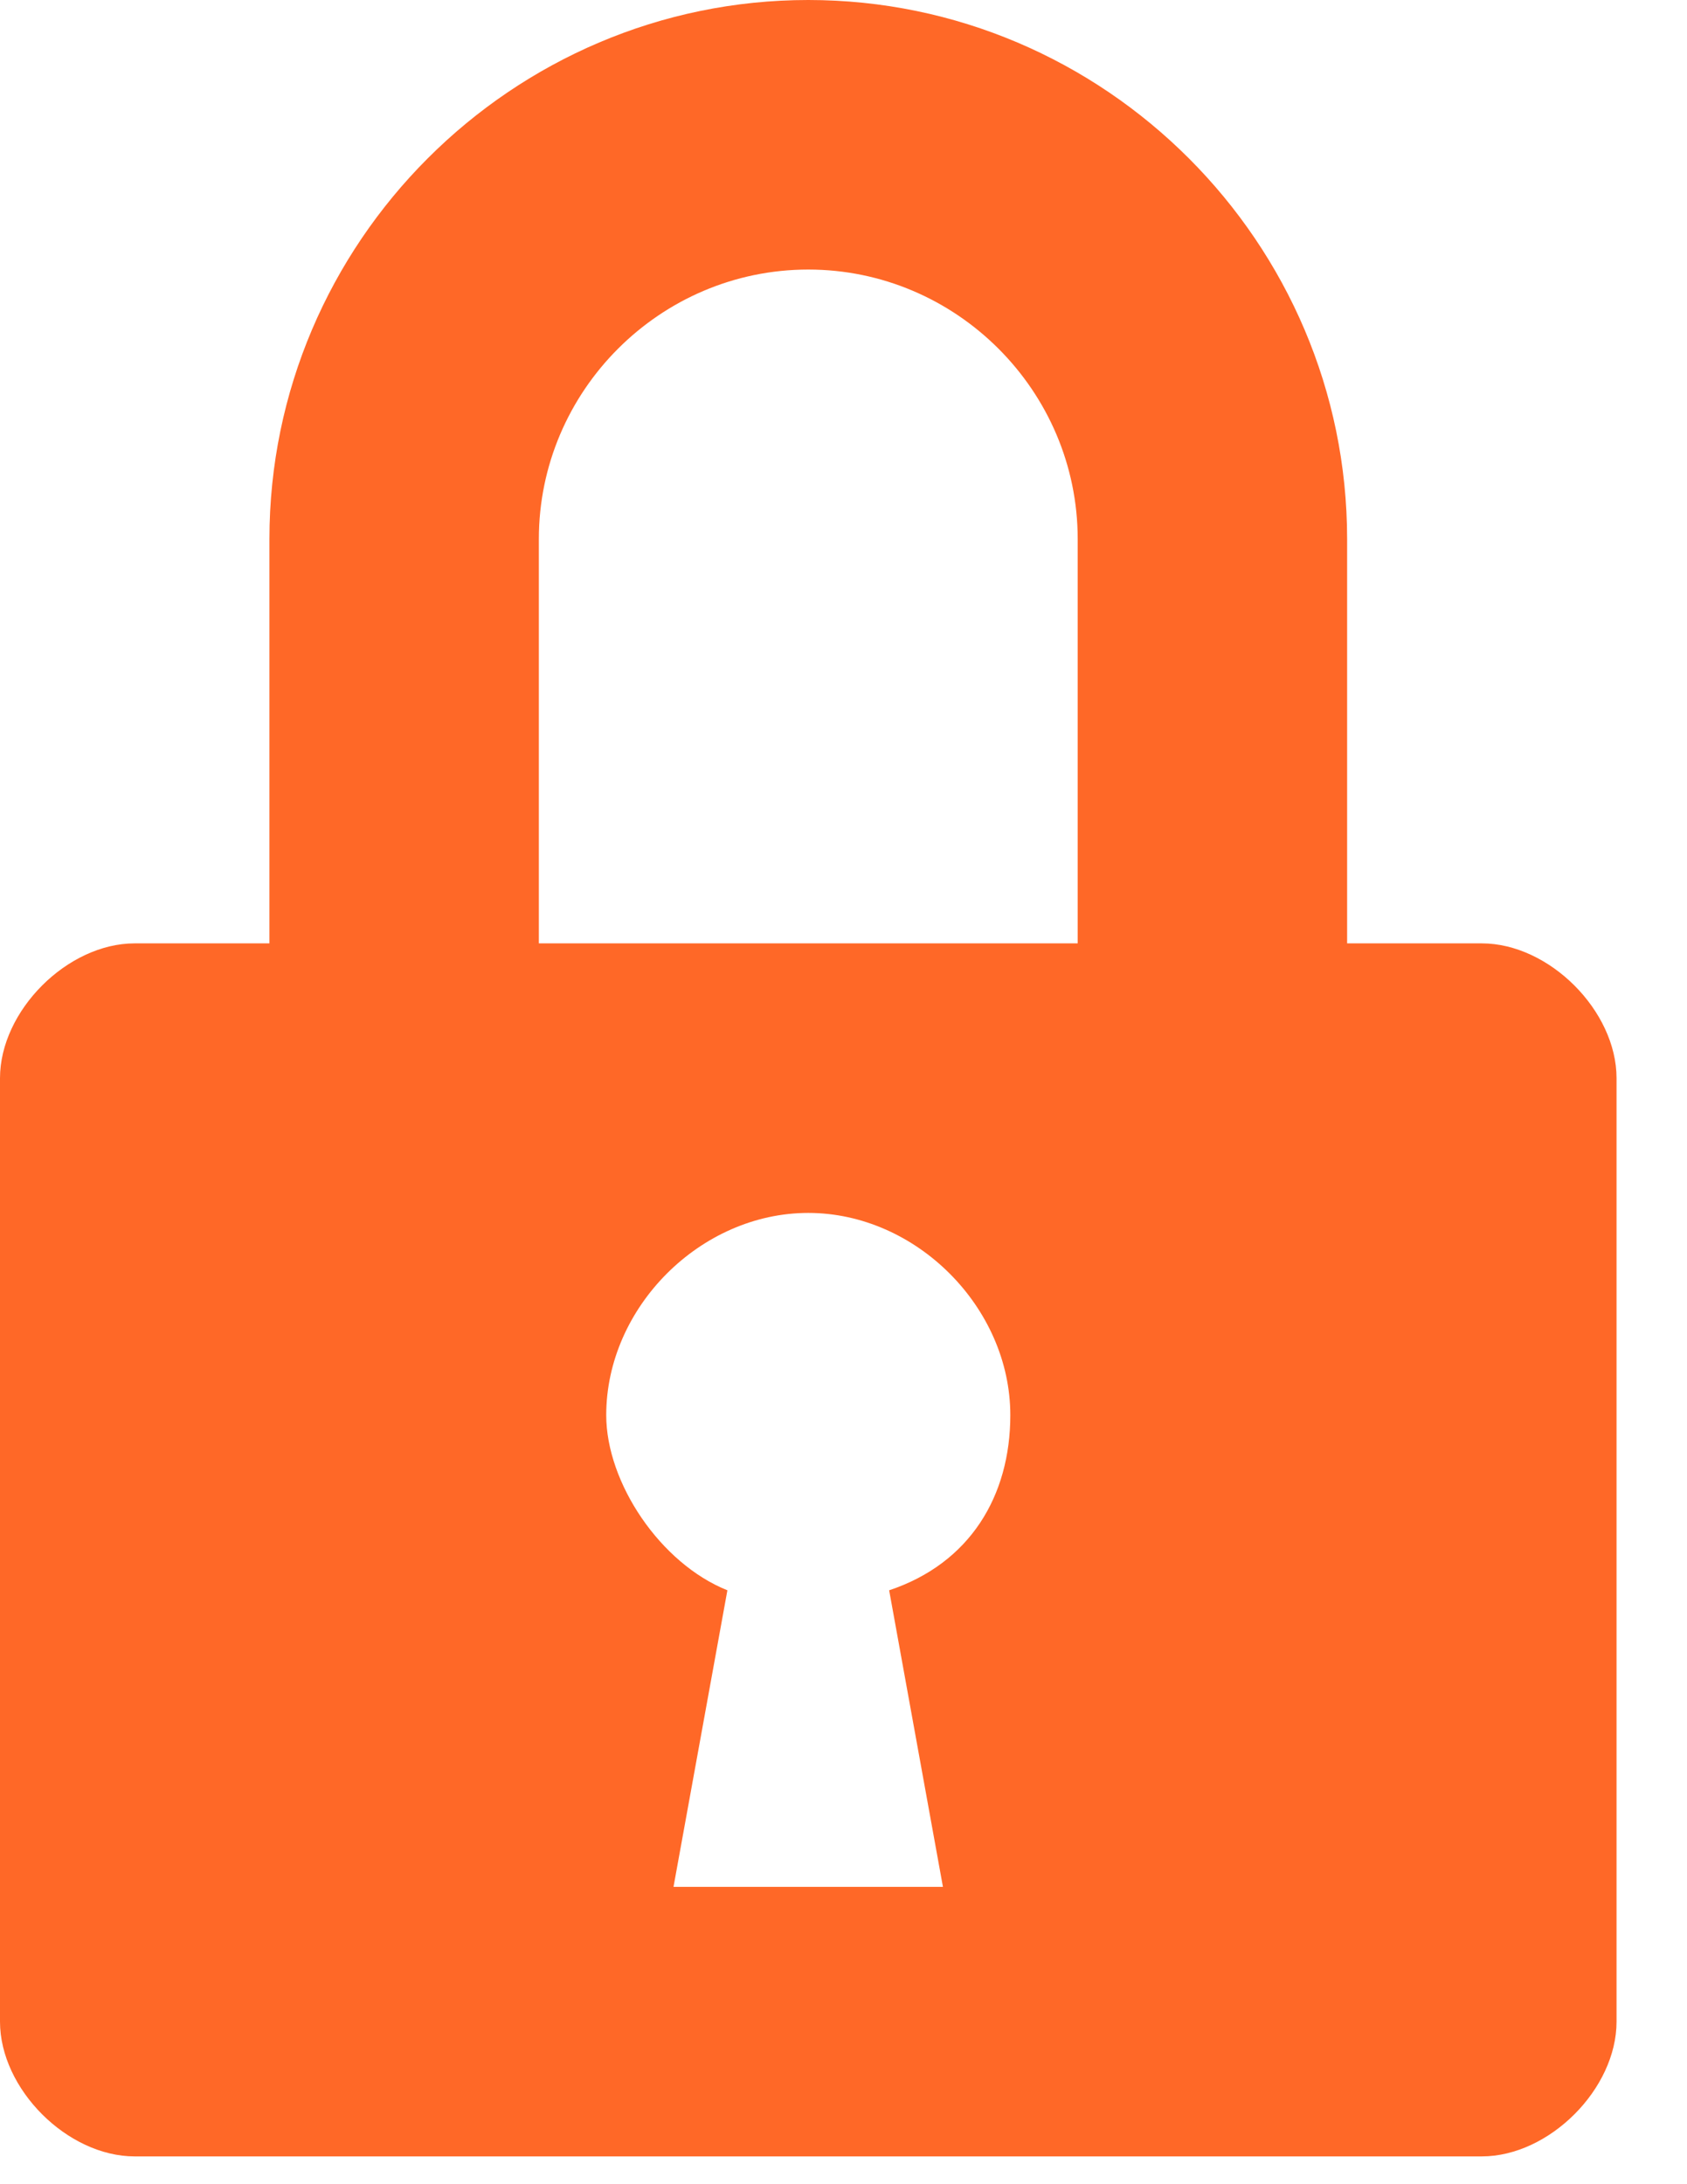 <svg width="17" height="22" viewBox="0 0 17 22" fill="none" xmlns="http://www.w3.org/2000/svg">
<path d="M14.932 9.502H13.575V5.43C13.575 2.443 11.132 0 8.145 0C5.159 0 2.715 2.443 2.715 5.43V9.502H1.357C0.679 9.502 0 10.181 0 10.86V20.363C0 21.041 0.679 21.72 1.357 21.72H14.932C15.611 21.72 16.29 21.041 16.29 20.363V10.86C16.29 10.181 15.611 9.502 14.932 9.502ZM9.502 19.005H6.787L7.33 16.018C6.652 15.747 6.109 14.932 6.109 14.254C6.109 13.168 7.059 12.217 8.145 12.217C9.231 12.217 10.181 13.168 10.181 14.254C10.181 15.068 9.774 15.747 8.96 16.018L9.502 19.005ZM10.86 9.502H5.43V5.43C5.43 3.937 6.652 2.715 8.145 2.715C9.638 2.715 10.86 3.937 10.86 5.43V9.502Z" fill="#FF6827"/>
</svg>
